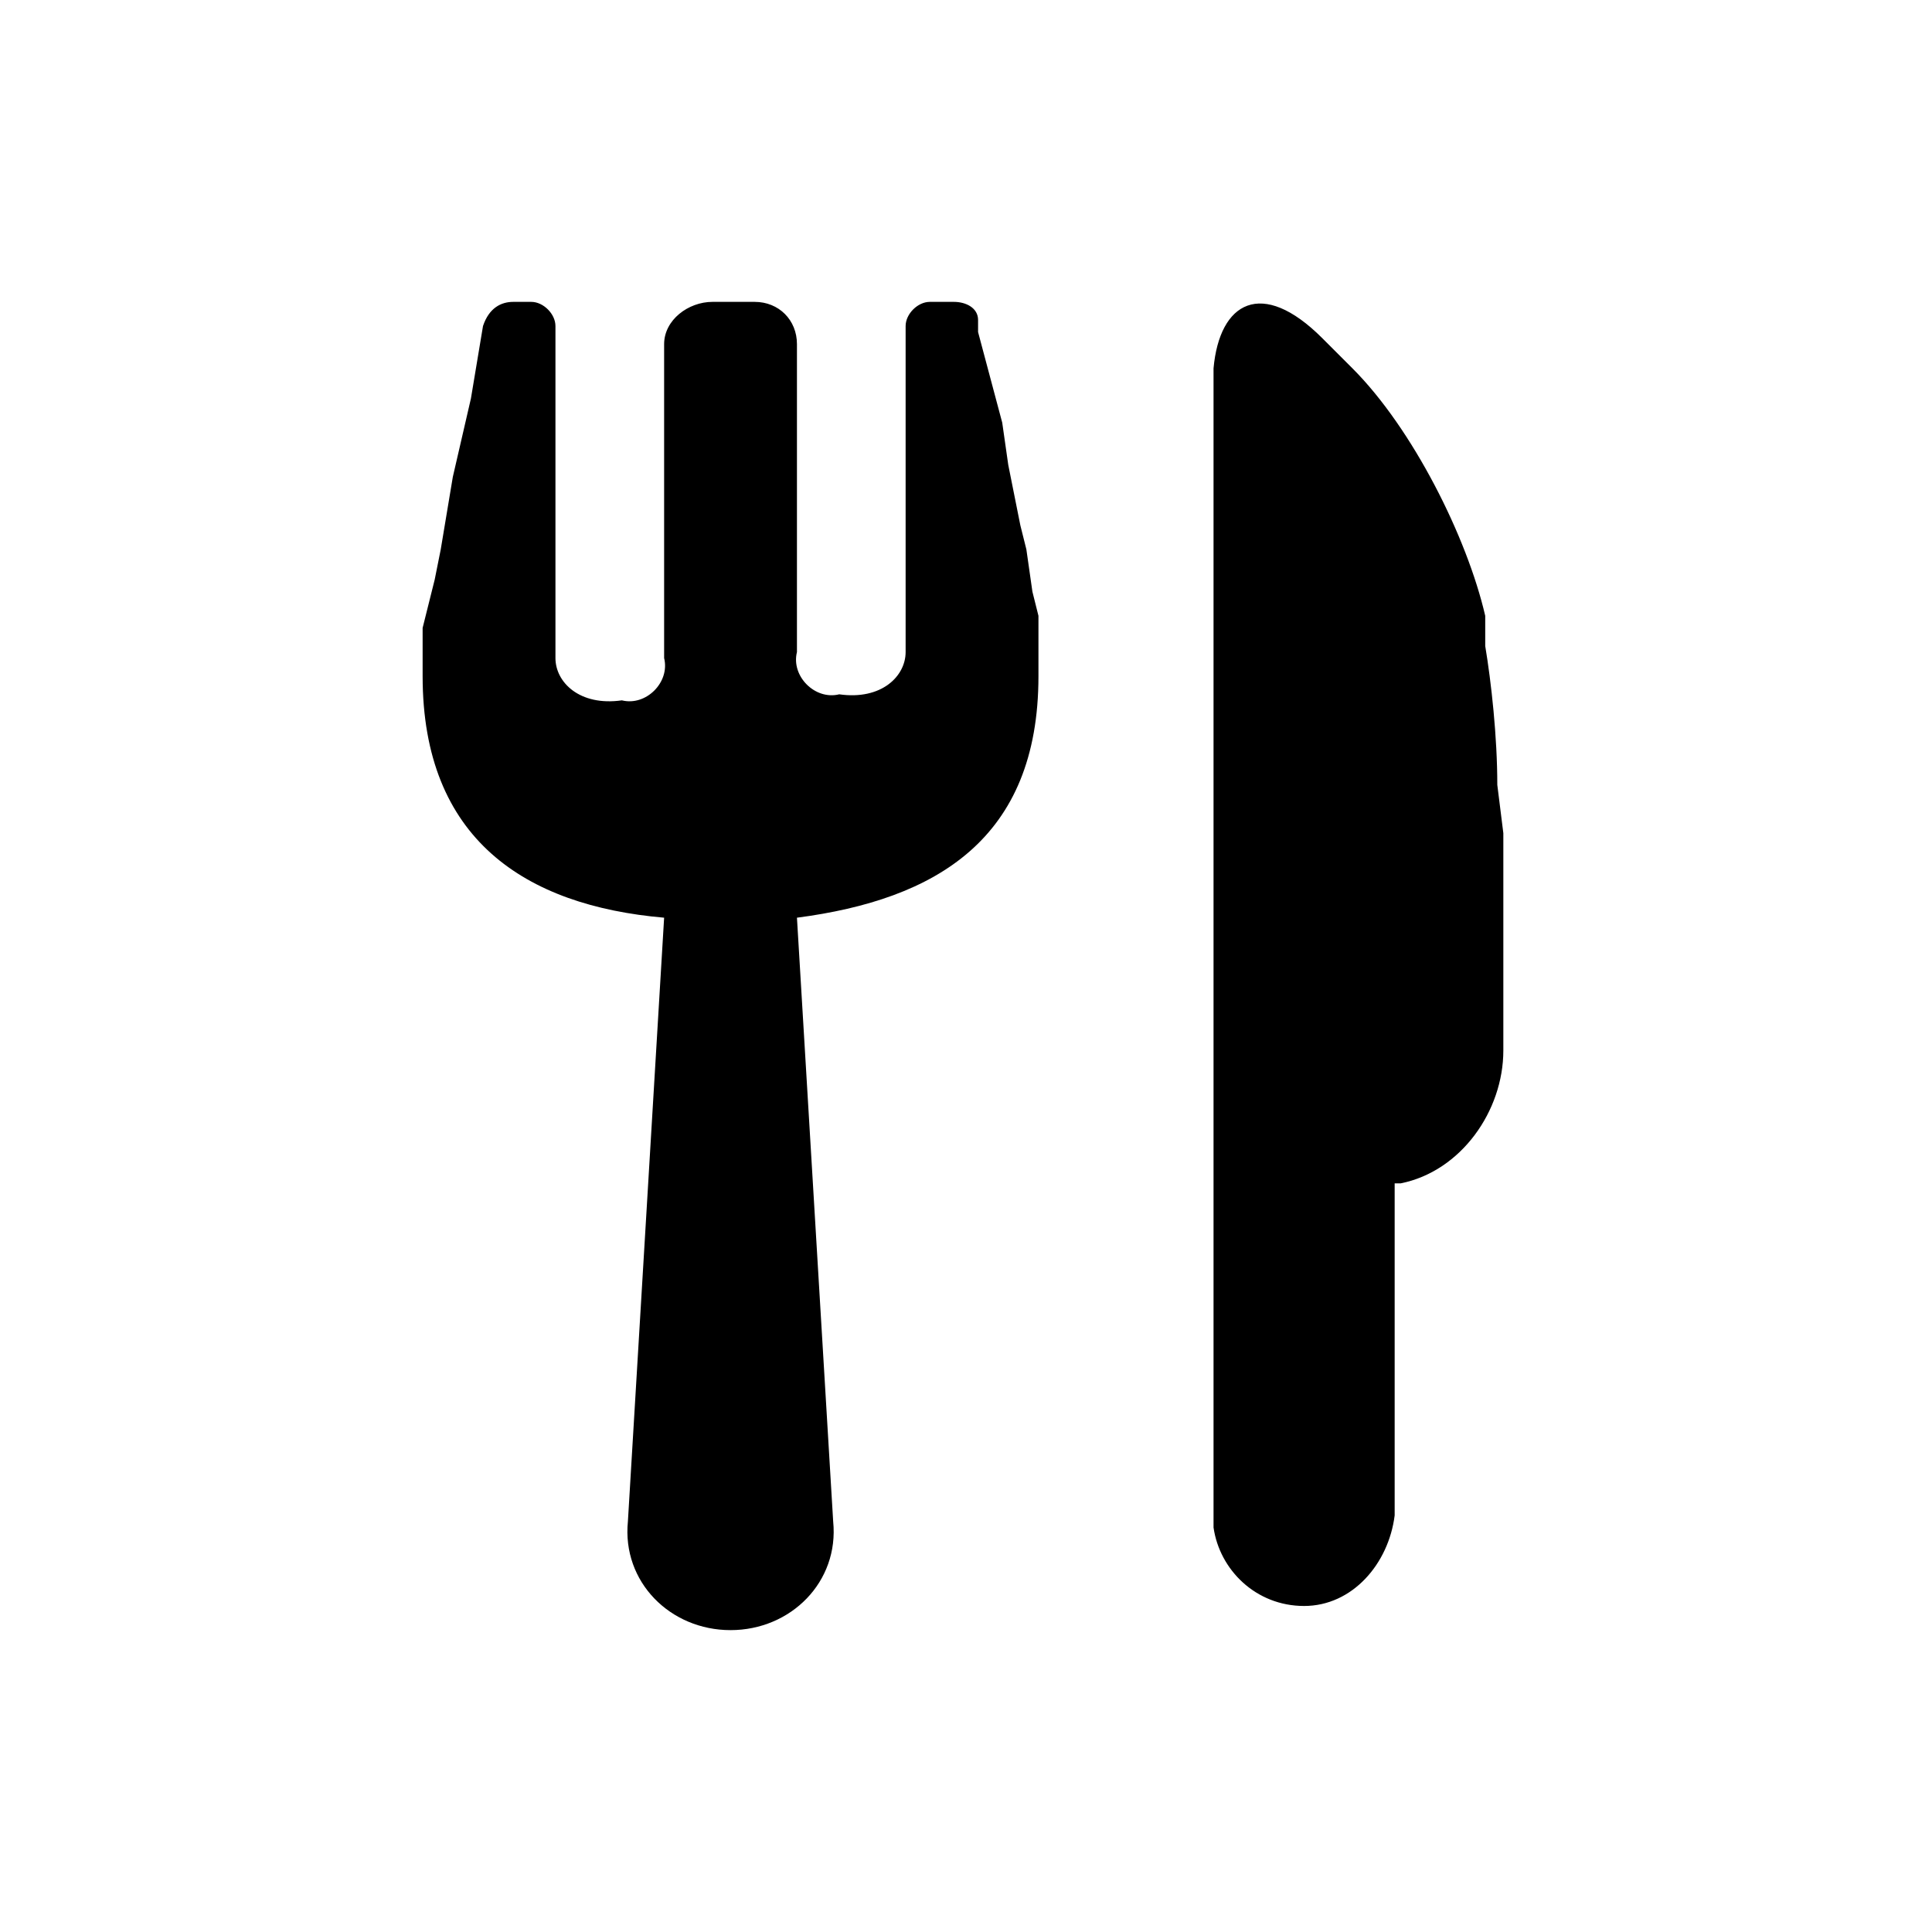 <?xml version="1.0" standalone="no"?><!DOCTYPE svg PUBLIC "-//W3C//DTD SVG 1.1//EN" "http://www.w3.org/Graphics/SVG/1.1/DTD/svg11.dtd"><svg t="1646552184745" class="icon" viewBox="0 0 1024 1024" version="1.1" xmlns="http://www.w3.org/2000/svg" p-id="1678" xmlns:xlink="http://www.w3.org/1999/xlink" width="200" height="200"><defs><style type="text/css"></style></defs><path d="M281.6 160c6.4 0 12.8 6.4 12.8 12.8v176c0 12.8 12.8 25.6 35.2 22.4 12.8 3.2 25.6-9.6 22.4-22.4V182.4c0-12.8 12.8-22.4 25.6-22.4h22.4c12.8 0 22.4 9.6 22.4 22.4v163.2c-3.2 12.8 9.6 25.6 22.4 22.4 22.4 3.2 35.2-9.6 35.2-22.4V172.8c0-6.4 6.4-12.8 12.8-12.8h12.8c6.4 0 12.8 3.2 12.8 9.6v6.4l12.8 48 3.2 22.4 6.4 32 3.2 12.8 3.2 22.4 3.2 12.8V358.4c0 86.4-54.4 118.4-128 128l19.2 320c3.2 32-22.4 57.6-54.4 57.6s-57.6-25.6-54.4-57.6l19.2-320c-73.6-6.4-128-41.6-128-128v-25.6l3.2-12.8 3.2-12.8 3.2-16 6.4-38.4 9.6-41.6 6.4-38.4c3.2-9.6 9.6-12.8 16-12.8h9.6z m419.2 19.2l3.2 3.2 12.8 12.8c32 32 60.8 89.6 70.4 131.2v16c3.2 19.2 6.4 48 6.4 73.6l3.2 25.6v115.2c0 32-22.4 64-54.4 70.4h-3.2v176c-3.2 25.6-22.4 48-48 48s-44.8-19.2-48-41.6V195.2c3.2-35.2 25.6-48 57.6-16z" p-id="1679"></path></svg>